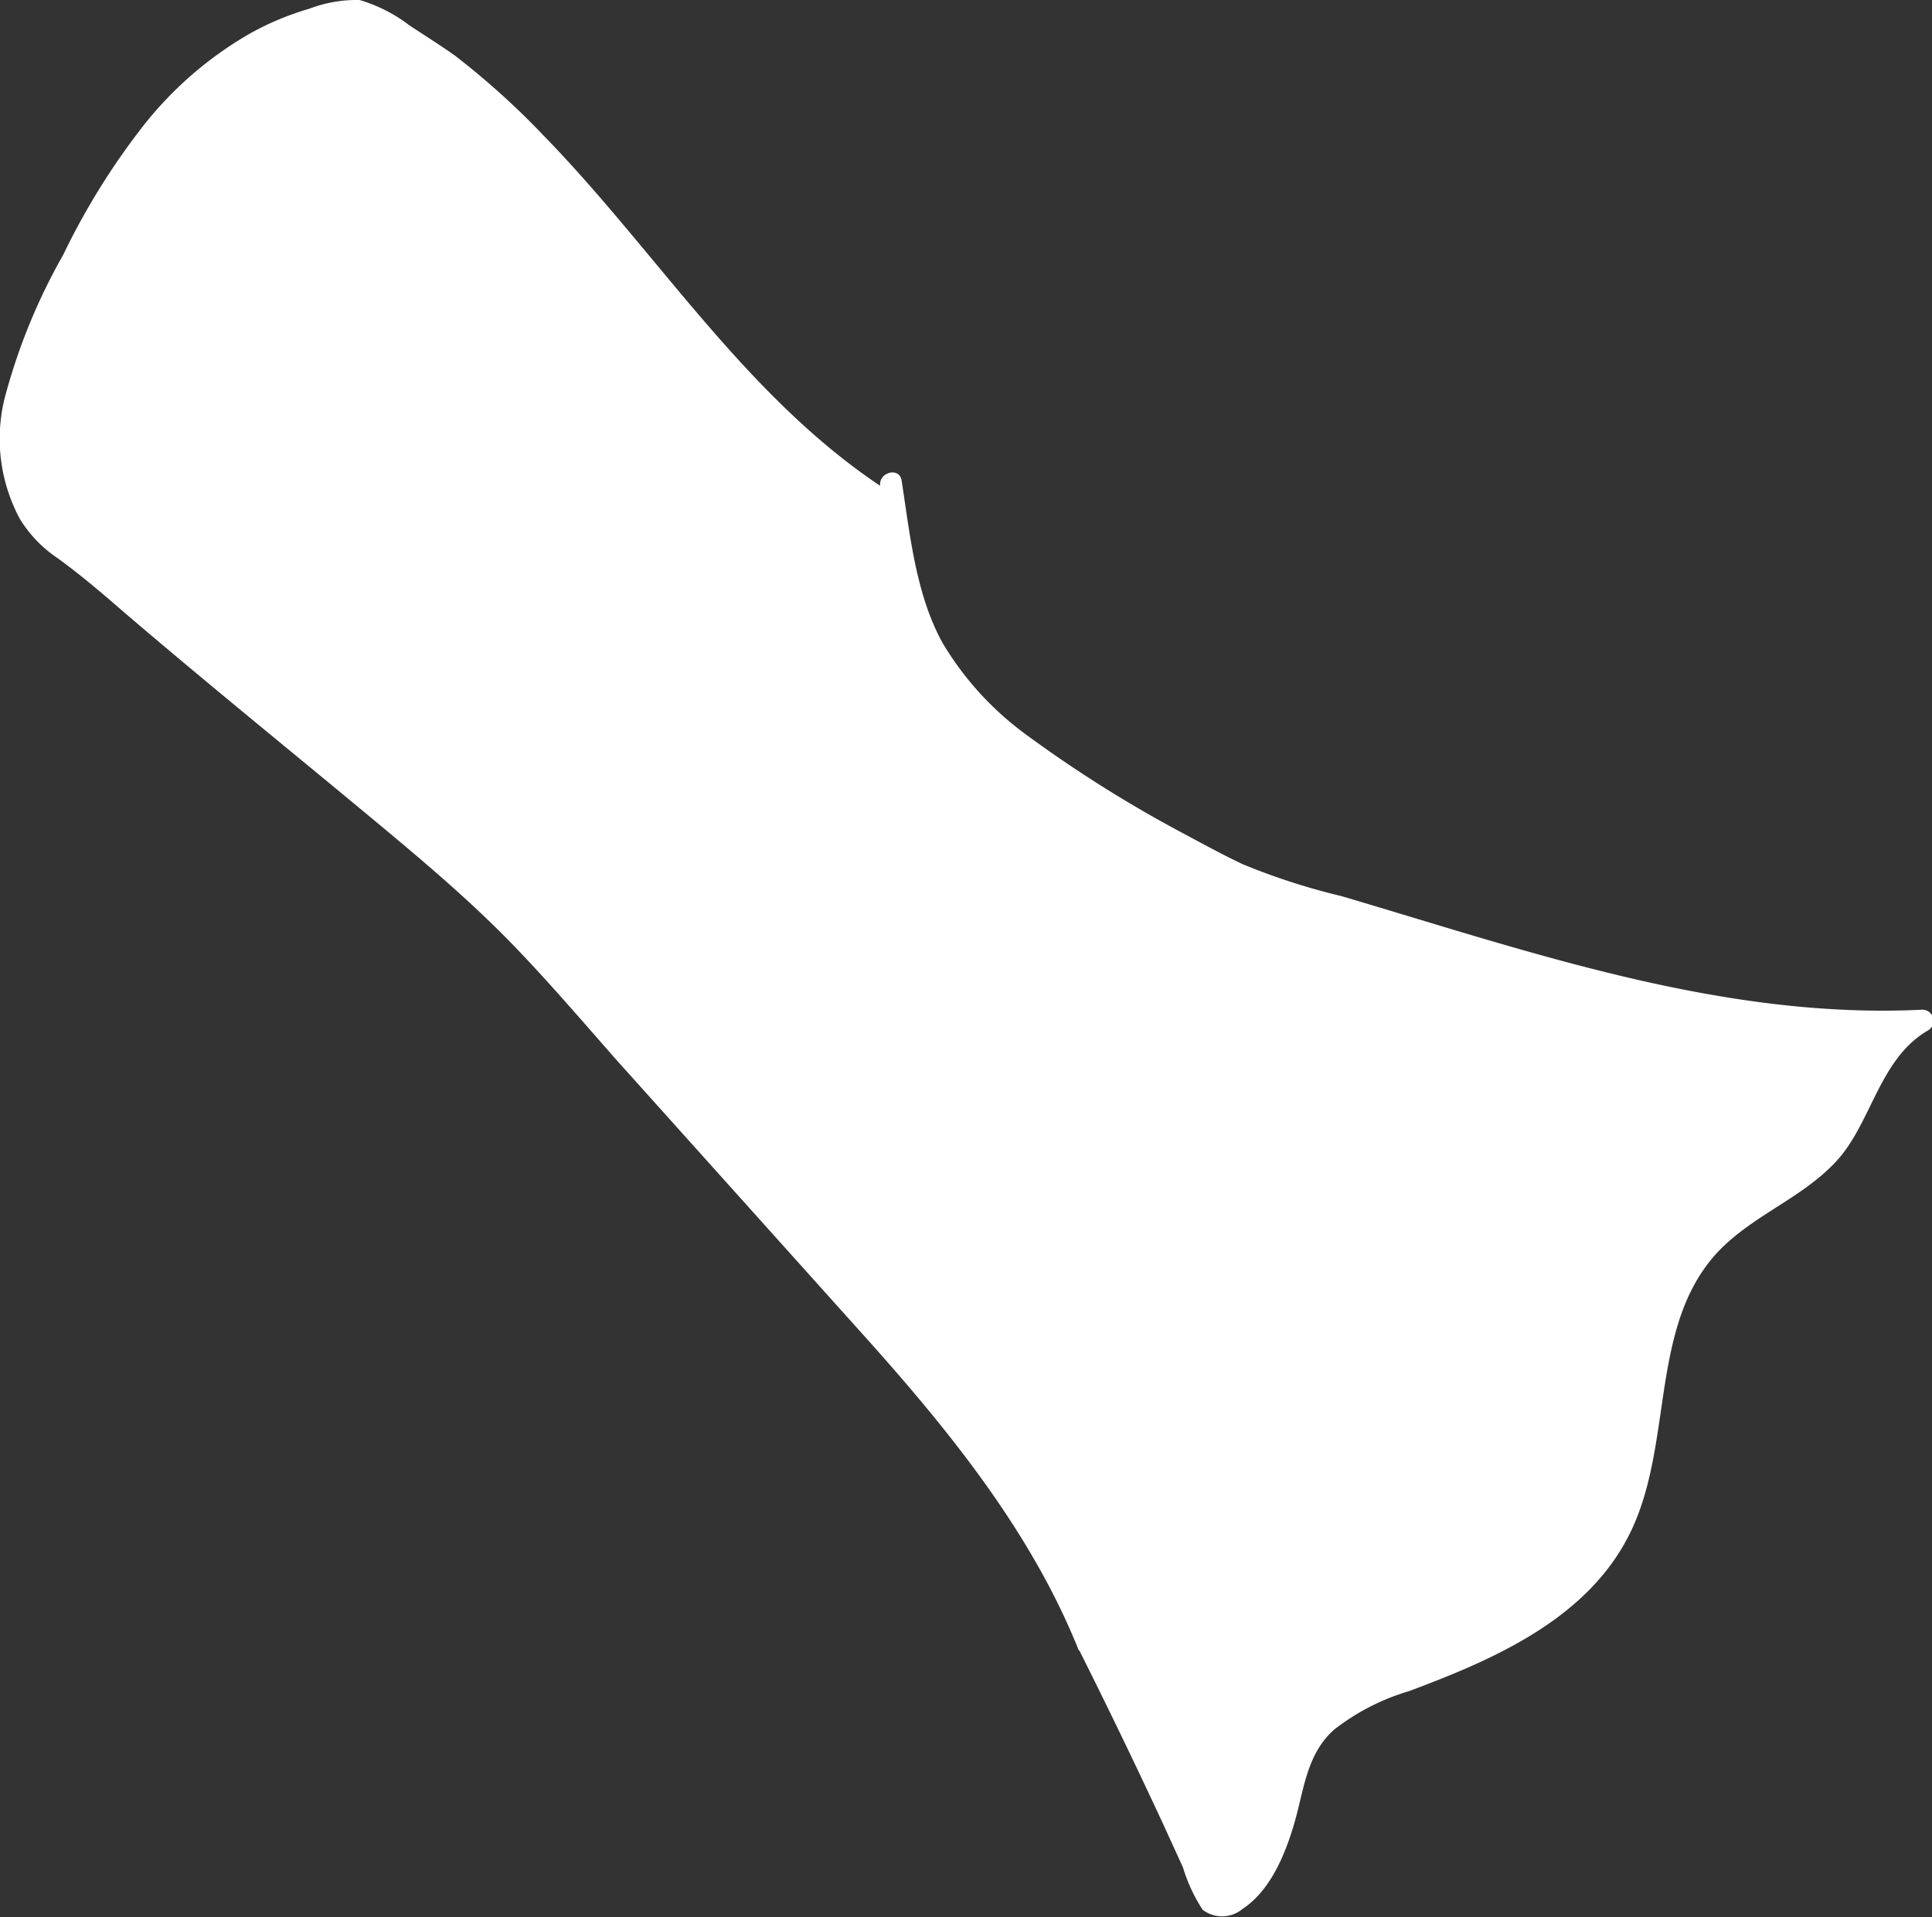 <svg xmlns="http://www.w3.org/2000/svg" viewBox="0 0 109.24 108.42"><rect x="0" y="0" width="109.24" height="108.42" fill="#333333" stroke="none"/><defs><style>.cls-1{fill:#fff;}</style></defs><g id="Layer_2" data-name="Layer 2"><g id="baby-cat-body-1-patterns"><g id="body-1-pattern-3-mask"><path class="cls-1" d="M50.35,27.34c.15,1,.32,1.94.49,2.9a21.74,21.74,0,0,0,1.7,6.07A17.73,17.73,0,0,0,57,41.52C59.53,43.72,68.9,49.3,71.16,50c4.54,1.38,9.1,2.69,13.66,4,5.92,1.7,11.91,3.38,18.06,3.76a50.14,50.14,0,0,0,5.75,0c-1.95,1-3.29,4.07-4.28,6-1.55,3-5.4,4.09-7.73,6.6-4,4.26-2.5,11.3-5.27,16.42-2.35,4.36-7.29,6.55-11.93,8.26-2,.75-4.24,1.58-5.41,3.41-1,1.52-1,3.43-1.64,5.12s-2.14,4.67-3.85,4.12q-3.37-7.55-7.07-14.93l.19.37a53.68,53.68,0,0,0-7.76-12.71c-1.42-1.81-2.94-3.52-4.47-5.23L45,70.32,32.44,56.26c-1.11-1.23-2.21-2.47-3.37-3.65a104.34,104.34,0,0,0-7.94-7l-12.07-10C7.23,34,5,32,3.07,30.67A7.57,7.57,0,0,1,.65,24.05,21.1,21.1,0,0,1,3,17.11,43.56,43.56,0,0,1,9.39,6.56C12.14,3.47,15.86,1.06,20,.65h.41c12.26,5.75,18.4,20.82,29.9,28"/><path class="cls-1" d="M49.75,27.5a36,36,0,0,0,1.84,8.23,16.24,16.24,0,0,0,4.34,5.69A50.06,50.06,0,0,0,64,46.94,37.92,37.92,0,0,0,72.4,51c5.66,1.71,11.34,3.39,17,4.92a62,62,0,0,0,19.18,2.45l-.31-1.16c-2.1,1.21-3.19,3.61-4.23,5.69-1.25,2.5-3.46,3.65-5.67,5.18a11.24,11.24,0,0,0-4.3,5.21,36.92,36.92,0,0,0-1.62,7.52c-.47,2.76-1.18,5.48-3,7.65a18.81,18.81,0,0,1-6.68,4.58c-2.39,1.08-5.12,1.69-7.31,3.16-2.52,1.68-2.72,4.15-3.56,6.83a8.52,8.52,0,0,1-2,3.6c-.91.84-1,.37-1.45-.57l-1.21-2.65Q64.72,97.93,62,92.49c-.36-.72-1.43-.09-1.08.63l.19.37c.31.62,1.41.18,1.14-.48a55.37,55.37,0,0,0-8.78-14.07c-3.86-4.71-8.08-9.15-12.14-13.69S33.35,56,29,51.68s-9.19-8-13.86-11.89C12.85,37.88,10.52,36,8.23,34c-1-.86-2-1.72-3-2.55a10.79,10.79,0,0,1-3-2.76c-1.46-2.47-1-5.48-.1-8a54.51,54.51,0,0,1,3.8-8c2.67-4.77,6.44-9.41,11.9-11a4.33,4.33,0,0,1,2.89-.22,19.52,19.52,0,0,1,3,1.75,36.36,36.36,0,0,1,5.21,4.31c7.2,7,12.44,16.15,21.1,21.6.68.43,1.31-.65.63-1.08C42.44,22.94,37.34,14.44,30.73,7.66a44,44,0,0,0-5-4.51C24.86,2.53,24,2,23.13,1.42A8.64,8.64,0,0,0,20.33,0,7.57,7.57,0,0,0,17.47.5a15.9,15.9,0,0,0-3.62,1.56A21,21,0,0,0,8.09,7.13,40.07,40.07,0,0,0,3.58,14.4,33.83,33.83,0,0,0,.26,22.53a9.57,9.57,0,0,0,.86,6.81,7.17,7.17,0,0,0,2.13,2.22c1.31.95,2.54,2,3.77,3.07,4.85,4.15,9.83,8.17,14.74,12.26,2.3,1.92,4.59,3.87,6.71,6s4.25,4.62,6.34,7L49.27,76C53.91,81.21,58.4,86.83,61,93.34l1.14-.48L62,92.49l-1.08.63q2.51,5,4.86,10.06l1.11,2.43A9.26,9.26,0,0,0,68,108a1.81,1.81,0,0,0,2.26-.05c1.82-1.19,2.7-3.82,3.18-5.82.38-1.58.7-3.17,2-4.32a12.72,12.72,0,0,1,4.22-2.17c4.88-1.82,10.29-4.16,12.62-9.18s1-11.53,4.85-15.66c2-2.11,4.86-3.07,6.78-5.22s2.38-5.74,5.11-7.31a.63.63,0,0,0-.32-1.17c-11.3.56-22.14-3.26-32.84-6.42a37.33,37.33,0,0,1-5.6-1.81c-1.31-.62-2.58-1.33-3.84-2A72.25,72.25,0,0,1,58,41.53a17.53,17.53,0,0,1-4.71-5.18c-1.51-2.74-1.84-6.13-2.31-9.18-.13-.79-1.33-.46-1.21.33Z"/></g></g></g></svg>
